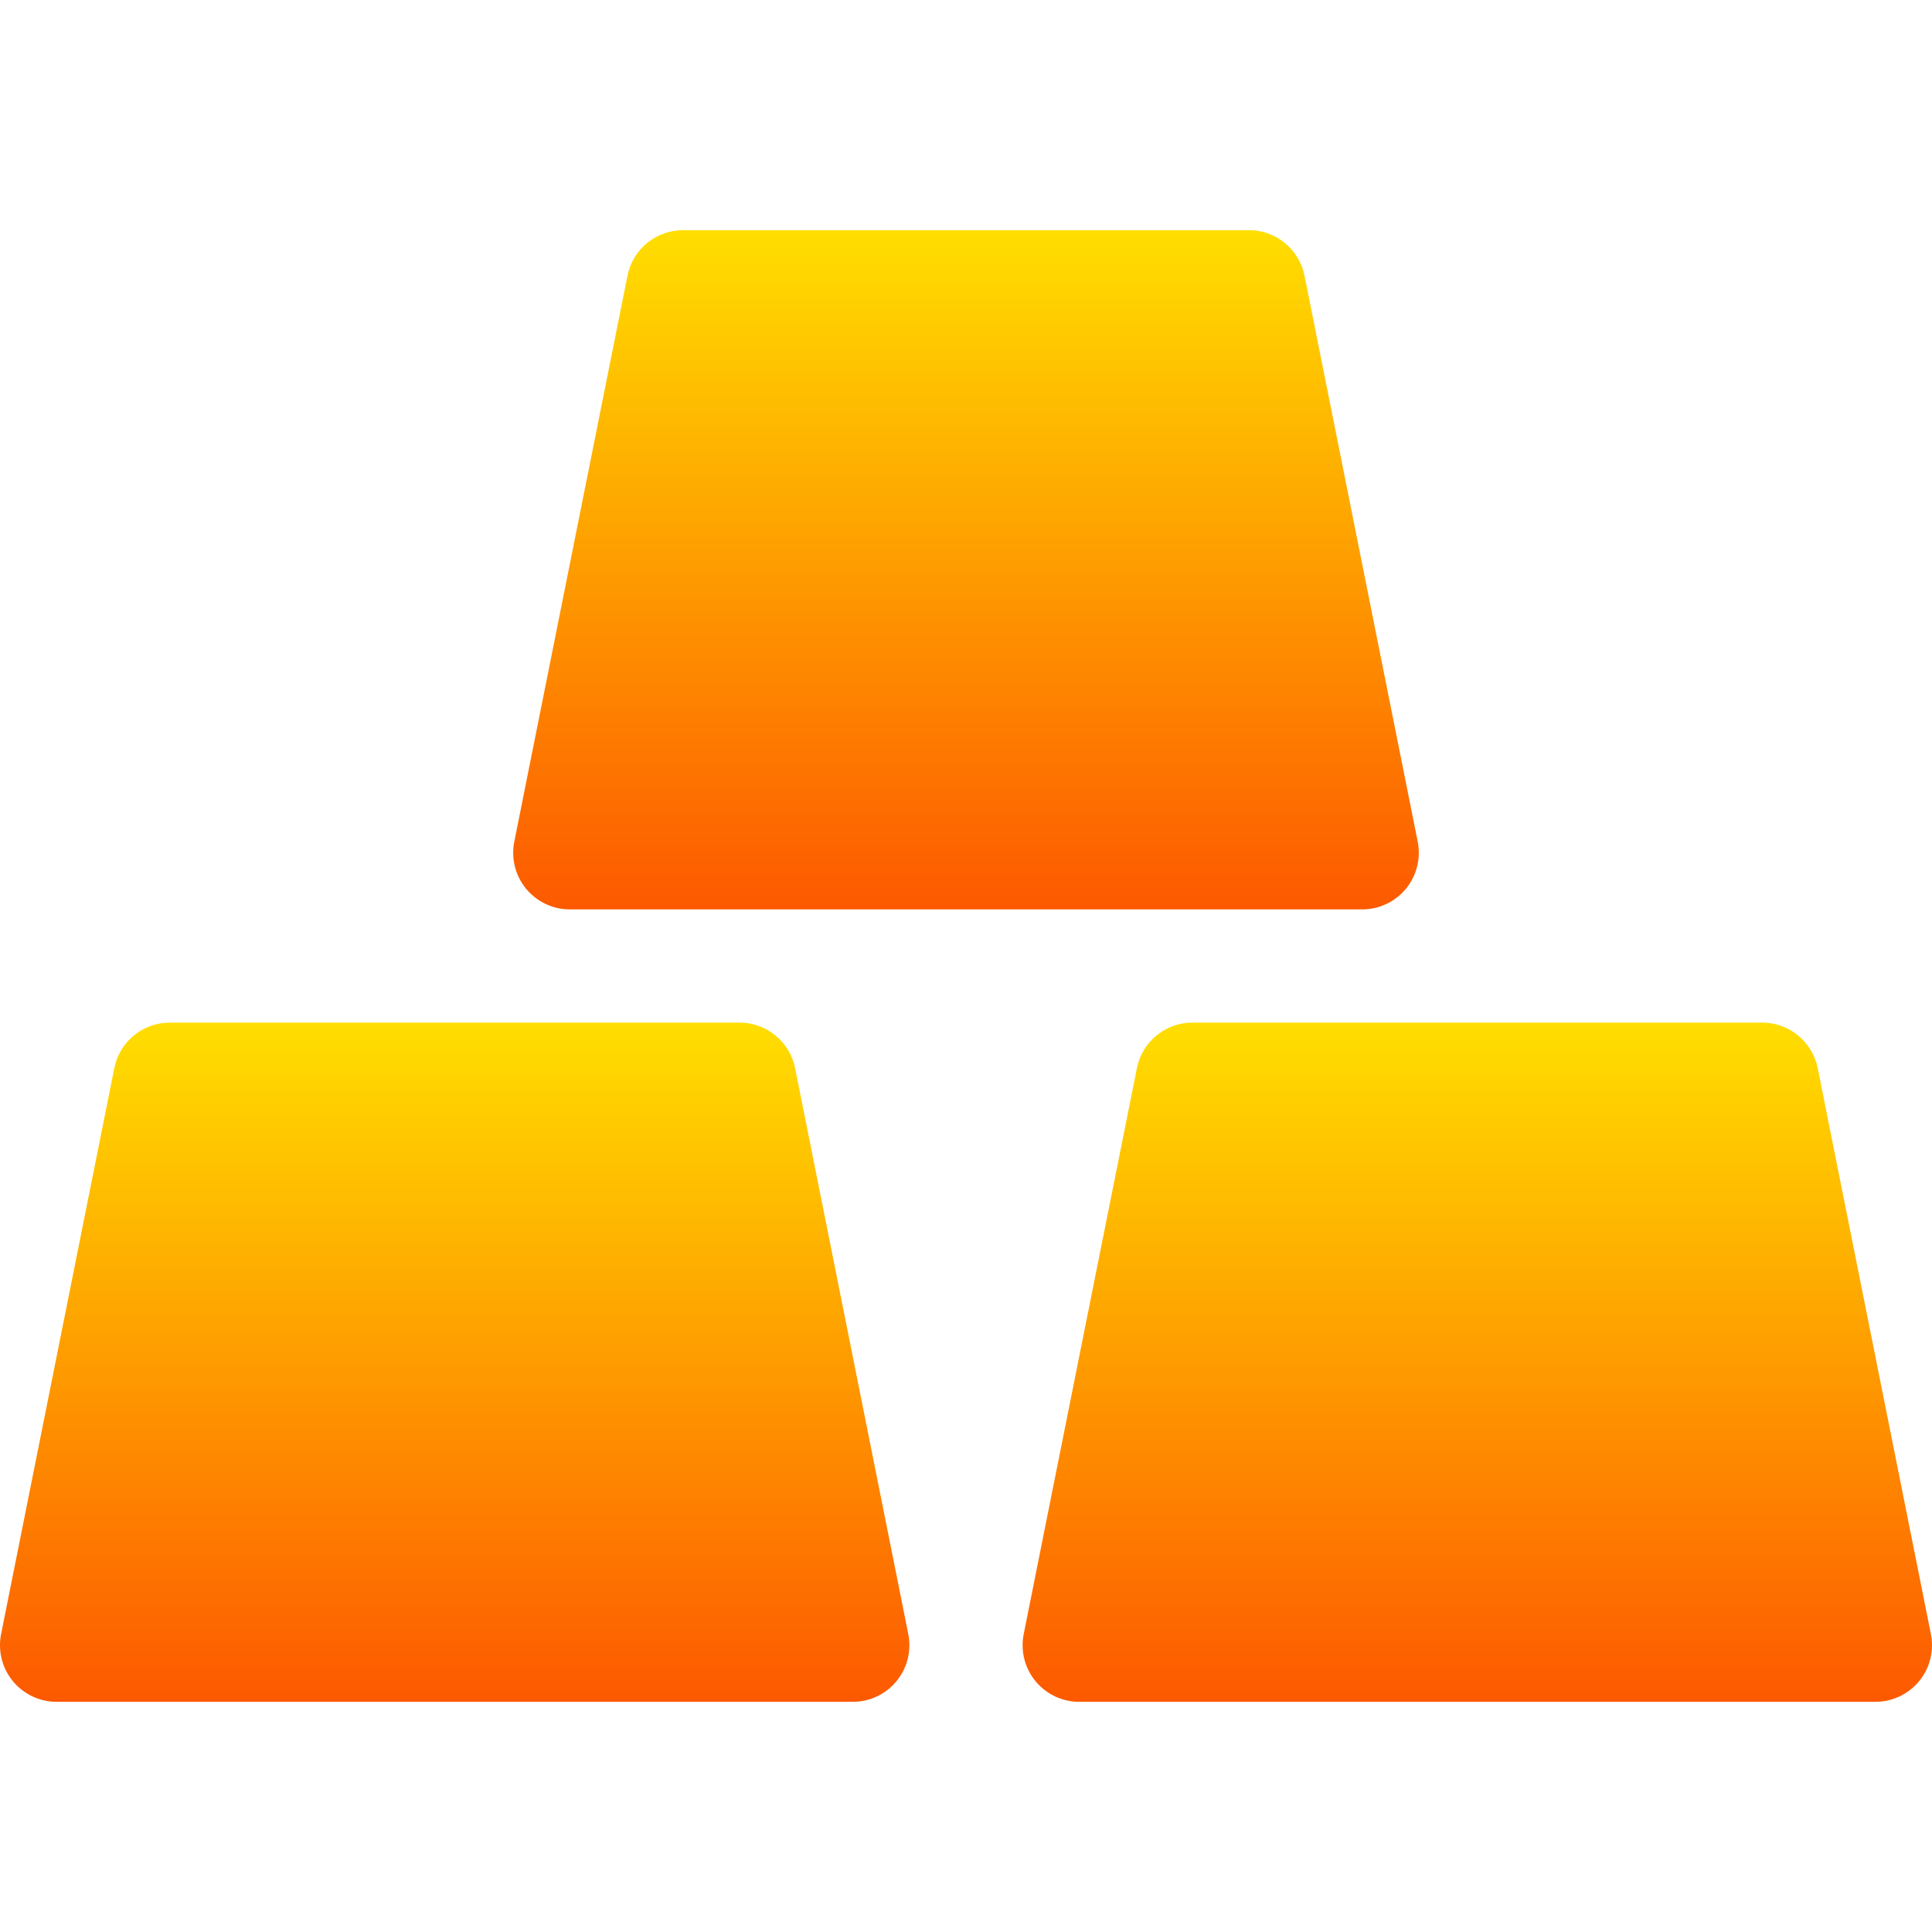 <svg id="Capa_1" enable-background="new 0 0 511.994 511.994" height="512" viewBox="0 0 511.994 511.994" width="512" xmlns="http://www.w3.org/2000/svg" xmlns:xlink="http://www.w3.org/1999/xlink"><linearGradient id="lg1"><stop offset="0" stop-color="#fd5900"/><stop offset="1" stop-color="#ffde00"/></linearGradient><linearGradient id="SVGID_1_" gradientUnits="userSpaceOnUse" x1="120.497" x2="120.497" xlink:href="#lg1" y1="450.997" y2="270.997"/><linearGradient id="SVGID_2_" gradientUnits="userSpaceOnUse" x1="391.497" x2="391.497" xlink:href="#lg1" y1="450.997" y2="270.997"/><linearGradient id="SVGID_3_" gradientUnits="userSpaceOnUse" x1="255.997" x2="255.997" xlink:href="#lg1" y1="240.997" y2="60.997"/><g id="Gold_1_"><g><path d="m225.997 450.997h-211c-4.497 0-8.745-2.021-11.602-5.493-2.842-3.472-3.984-8.042-3.105-12.451l30-150c1.406-7.002 7.559-12.056 14.707-12.056h151c7.148 0 13.301 5.054 14.707 12.056l30 150c.879 4.409-.264 8.979-3.105 12.451-2.857 3.472-7.105 5.493-11.602 5.493z" fill="url(#SVGID_1_)"/></g><g><path d="m496.997 450.997h-211c-4.497 0-8.745-2.021-11.602-5.493-2.842-3.472-3.984-8.042-3.105-12.451l30-150c1.406-7.002 7.559-12.056 14.707-12.056h151c7.148 0 13.301 5.054 14.707 12.056l30 150c.879 4.409-.264 8.979-3.105 12.451-2.857 3.472-7.105 5.493-11.602 5.493z" fill="url(#SVGID_2_)"/></g><g><path d="m360.997 240.997h-210c-4.497 0-8.745-2.021-11.602-5.493-2.842-3.472-3.984-8.042-3.105-12.451l30-150c1.406-7.002 7.559-12.056 14.707-12.056h150c7.148 0 13.301 5.054 14.707 12.056l30 150c.879 4.409-.264 8.979-3.105 12.451-2.857 3.472-7.105 5.493-11.602 5.493z" fill="url(#SVGID_3_)"/></g></g></svg>